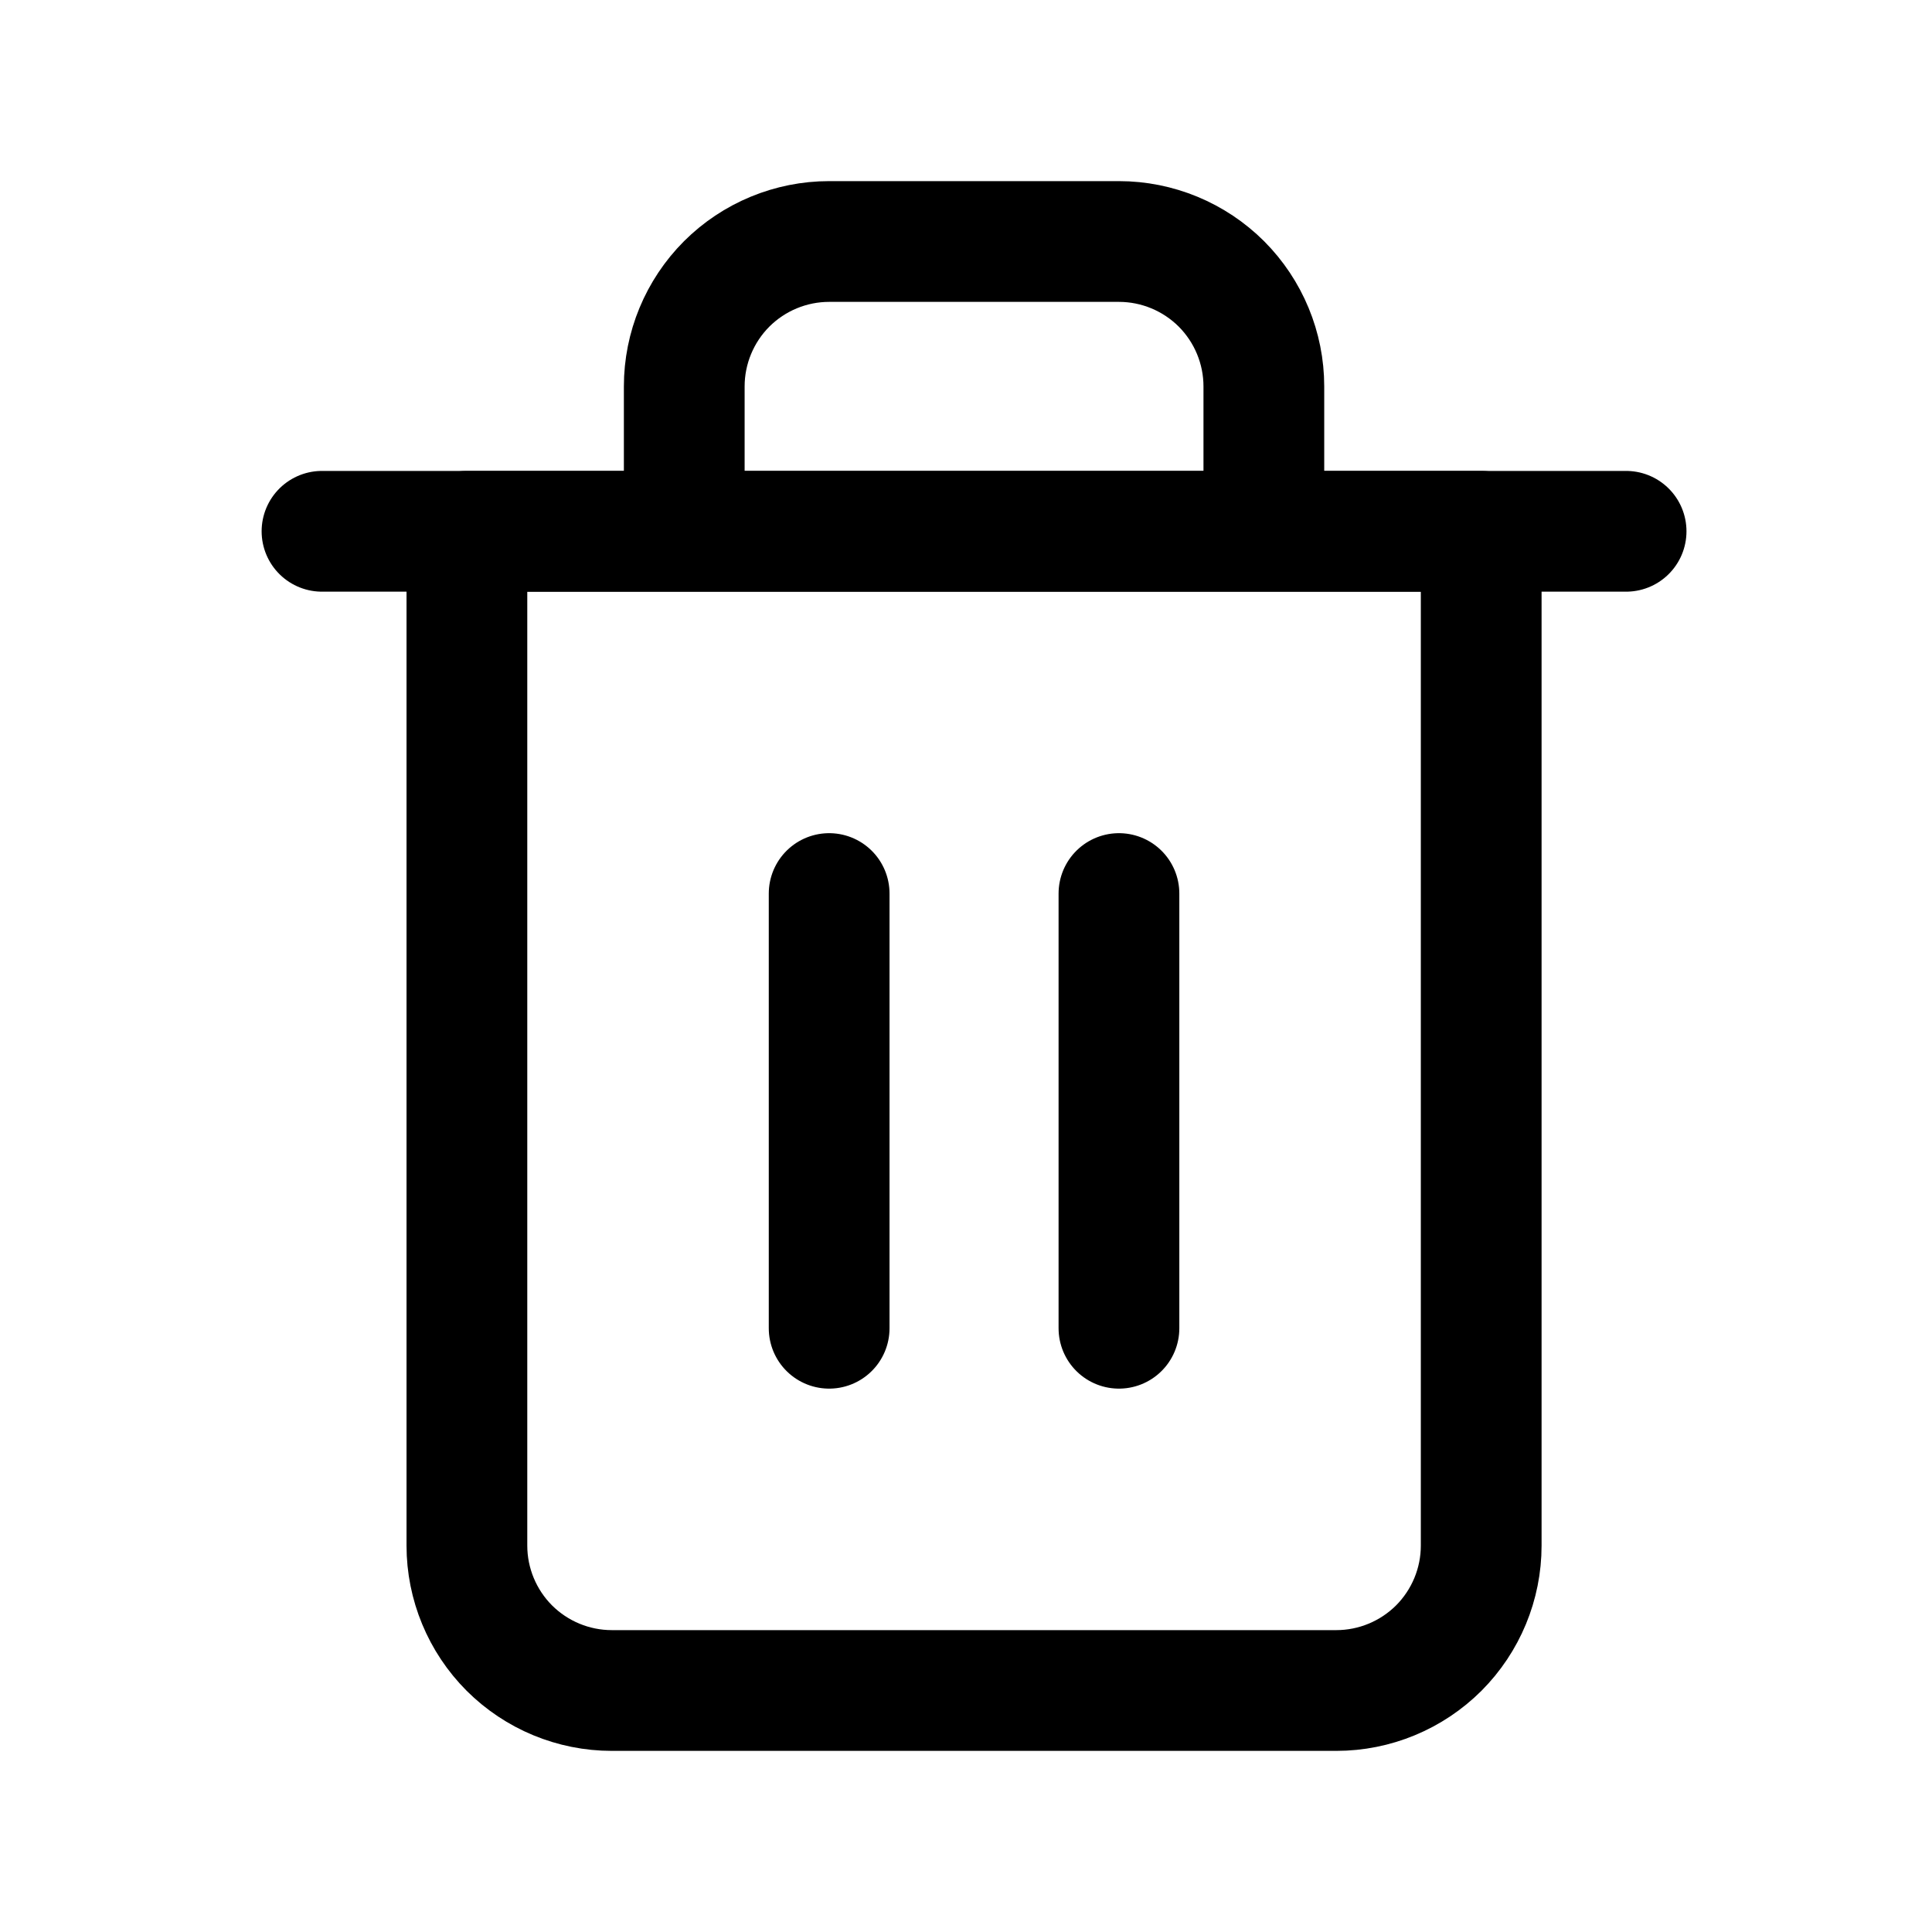 <svg width="24" height="24" viewBox="0 0 24 24" fill="none" xmlns="http://www.w3.org/2000/svg">
<path d="M4 6.6H5.8H20.2" stroke="currentColor" stroke-width="1.5" stroke-linecap="round" stroke-linejoin="round"/>
<path d="M8.5 6.6V4.8C8.5 4.323 8.69 3.865 9.027 3.527C9.365 3.19 9.823 3 10.3 3H13.9C14.377 3 14.835 3.19 15.173 3.527C15.51 3.865 15.7 4.323 15.7 4.8V6.6M18.4 6.6V19.2C18.4 19.677 18.21 20.135 17.873 20.473C17.535 20.81 17.077 21 16.6 21H7.6C7.123 21 6.665 20.81 6.327 20.473C5.99 20.135 5.8 19.677 5.8 19.2V6.6H18.4Z" stroke="currentColor" stroke-width="1.5" stroke-linecap="round" stroke-linejoin="round"/>
<path d="M10.3 11.1V16.5" stroke="currentColor" stroke-width="1.5" stroke-linecap="round" stroke-linejoin="round"/>
<path d="M13.9 11.1V16.5" stroke="currentColor" stroke-width="1.5" stroke-linecap="round" stroke-linejoin="round"/>
</svg>
